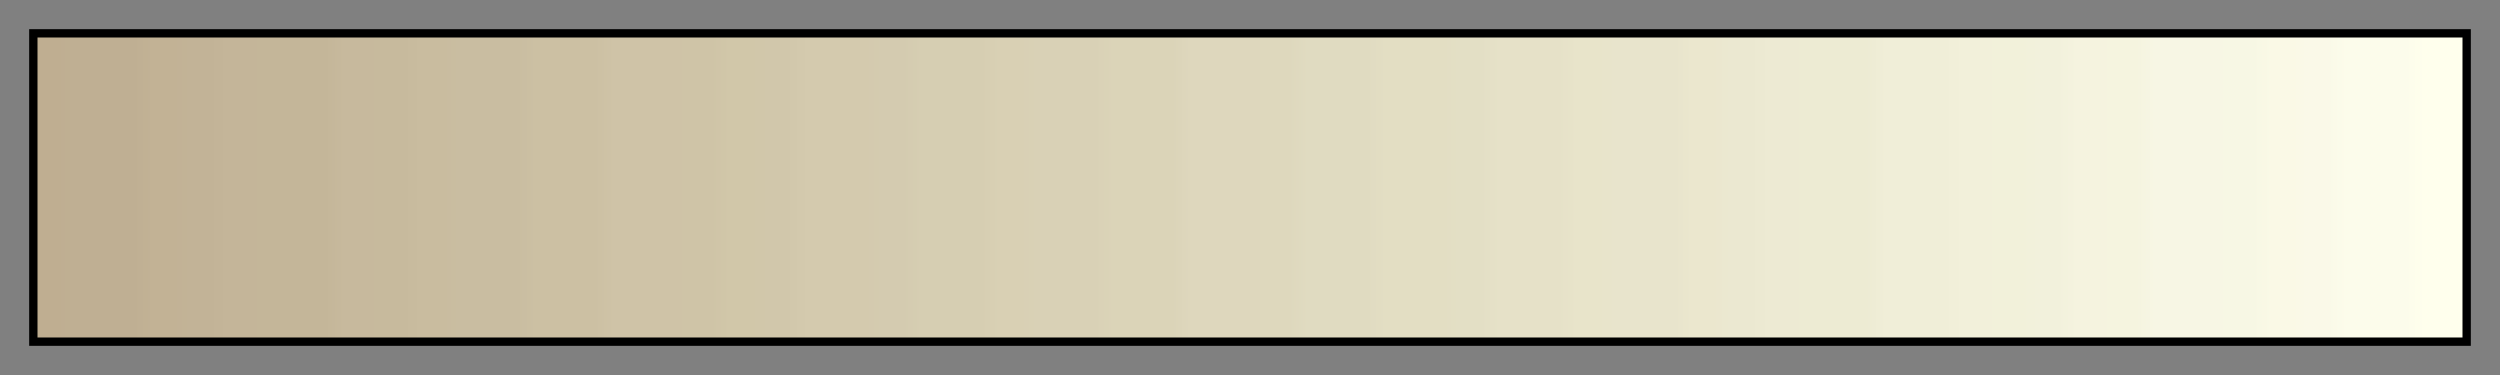 <svg height="45" viewBox="0 0 300 45" width="300" xmlns="http://www.w3.org/2000/svg" xmlns:xlink="http://www.w3.org/1999/xlink"><rect x="0" y="0" width="300" height="45" fill="#808080" stroke="none"/><linearGradient id="a" gradientUnits="objectBoundingBox" spreadMethod="pad" x1="0%" x2="100%" y1="0%" y2="0%"><stop offset="0" stop-color="#bfae91"/><stop offset=".008" stop-color="#bfae91"/><stop offset=".016" stop-color="#bfaf93"/><stop offset=".024" stop-color="#bfaf93"/><stop offset=".032" stop-color="#bfaf93"/><stop offset=".04" stop-color="#bfaf93"/><stop offset=".048" stop-color="#c2b295"/><stop offset=".056" stop-color="#c2b295"/><stop offset=".064" stop-color="#c2b397"/><stop offset=".071" stop-color="#c2b397"/><stop offset=".079" stop-color="#c4b599"/><stop offset=".087" stop-color="#c4b599"/><stop offset=".095" stop-color="#c4b699"/><stop offset=".103" stop-color="#c4b699"/><stop offset=".111" stop-color="#c4b699"/><stop offset=".119" stop-color="#c4b699"/><stop offset=".127" stop-color="#c7b99d"/><stop offset=".135" stop-color="#c7b99d"/><stop offset=".143" stop-color="#c7ba9d"/><stop offset=".151" stop-color="#c7ba9d"/><stop offset=".159" stop-color="#c9bc9f"/><stop offset=".167" stop-color="#c9bc9f"/><stop offset=".175" stop-color="#c9bda1"/><stop offset=".182" stop-color="#c9bda1"/><stop offset=".191" stop-color="#c9bda1"/><stop offset=".198" stop-color="#c9bda1"/><stop offset=".206" stop-color="#ccc0a3"/><stop offset=".214" stop-color="#ccc0a3"/><stop offset=".222" stop-color="#ccc0a3"/><stop offset=".23" stop-color="#ccc0a3"/><stop offset=".238" stop-color="#cfc3a7"/><stop offset=".246" stop-color="#cfc3a7"/><stop offset=".254" stop-color="#cfc3a7"/><stop offset=".262" stop-color="#cfc3a7"/><stop offset=".27" stop-color="#cfc4a7"/><stop offset=".278" stop-color="#cfc4a7"/><stop offset=".286" stop-color="#d1c7a9"/><stop offset=".294" stop-color="#d1c7a9"/><stop offset=".302" stop-color="#d1c7ab"/><stop offset=".309" stop-color="#d1c7ab"/><stop offset=".318" stop-color="#d4caae"/><stop offset=".325" stop-color="#d4caae"/><stop offset=".333" stop-color="#d4caae"/><stop offset=".341" stop-color="#d4caae"/><stop offset=".349" stop-color="#d4cbb0"/><stop offset=".357" stop-color="#d4cbb0"/><stop offset=".365" stop-color="#d6ceb2"/><stop offset=".373" stop-color="#d6ceb2"/><stop offset=".381" stop-color="#d6ceb2"/><stop offset=".389" stop-color="#d6ceb2"/><stop offset=".397" stop-color="#d9d0b4"/><stop offset=".405" stop-color="#d9d0b4"/><stop offset=".413" stop-color="#d9d1b6"/><stop offset=".421" stop-color="#d9d1b6"/><stop offset=".429" stop-color="#d9d1b6"/><stop offset=".436" stop-color="#d9d1b6"/><stop offset=".444" stop-color="#dbd4b8"/><stop offset=".452" stop-color="#dbd4b8"/><stop offset=".46" stop-color="#dbd4b8"/><stop offset=".468" stop-color="#dbd4b8"/><stop offset=".476" stop-color="#ded7bd"/><stop offset=".484" stop-color="#ded7bd"/><stop offset=".492" stop-color="#ded7bd"/><stop offset=".5" stop-color="#ded7bd"/><stop offset=".508" stop-color="#ded8bd"/><stop offset=".516" stop-color="#ded8bd"/><stop offset=".524" stop-color="#e0dbc1"/><stop offset=".532" stop-color="#e0dbc1"/><stop offset=".54" stop-color="#e0dbc1"/><stop offset=".548" stop-color="#e0dbc1"/><stop offset=".556" stop-color="#e3dec3"/><stop offset=".564" stop-color="#e3dec3"/><stop offset=".571" stop-color="#e3dec3"/><stop offset=".579" stop-color="#e3dec3"/><stop offset=".587" stop-color="#e3dfc5"/><stop offset=".595" stop-color="#e3dfc5"/><stop offset=".603" stop-color="#e6e1c8"/><stop offset=".611" stop-color="#e6e1c8"/><stop offset=".619" stop-color="#e6e1c8"/><stop offset=".627" stop-color="#e6e1c8"/><stop offset=".635" stop-color="#e8e4ca"/><stop offset=".643" stop-color="#e8e4ca"/><stop offset=".651" stop-color="#e8e4cc"/><stop offset=".659" stop-color="#e8e4cc"/><stop offset=".667" stop-color="#e8e4cc"/><stop offset=".675" stop-color="#e8e4cc"/><stop offset=".682" stop-color="#ebe7ce"/><stop offset=".691" stop-color="#ebe7ce"/><stop offset=".698" stop-color="#ebe8d1"/><stop offset=".706" stop-color="#ebe8d1"/><stop offset=".714" stop-color="#edead3"/><stop offset=".722" stop-color="#edead3"/><stop offset=".73" stop-color="#edebd3"/><stop offset=".738" stop-color="#edebd3"/><stop offset=".746" stop-color="#edebd3"/><stop offset=".754" stop-color="#edebd3"/><stop offset=".762" stop-color="#f0eed8"/><stop offset=".77" stop-color="#f0eed8"/><stop offset=".778" stop-color="#f0eed8"/><stop offset=".786" stop-color="#f0eed8"/><stop offset=".794" stop-color="#f2f0da"/><stop offset=".802" stop-color="#f2f0da"/><stop offset=".809" stop-color="#f2f1da"/><stop offset=".818" stop-color="#f2f1da"/><stop offset=".825" stop-color="#f2f1dc"/><stop offset=".833" stop-color="#f2f1dc"/><stop offset=".841" stop-color="#f5f3df"/><stop offset=".849" stop-color="#f5f3df"/><stop offset=".857" stop-color="#f5f4df"/><stop offset=".865" stop-color="#f5f4df"/><stop offset=".873" stop-color="#f7f6e4"/><stop offset=".881" stop-color="#f7f6e4"/><stop offset=".889" stop-color="#f7f6e4"/><stop offset=".897" stop-color="#f7f6e4"/><stop offset=".905" stop-color="#f7f7e4"/><stop offset=".913" stop-color="#f7f7e4"/><stop offset=".921" stop-color="#faf9e6"/><stop offset=".929" stop-color="#faf9e6"/><stop offset=".936" stop-color="#faf9e8"/><stop offset=".944" stop-color="#faf9e8"/><stop offset=".952" stop-color="#fcfceb"/><stop offset=".96" stop-color="#fcfceb"/><stop offset=".968" stop-color="#fcfceb"/><stop offset=".976" stop-color="#fcfceb"/><stop offset=".984" stop-color="#ffffed"/><stop offset=".992" stop-color="#ffffed"/><stop offset="1" stop-color="#ffffed"/></linearGradient><path d="m4 4h292v37h-292z" fill="url(#a)" stroke="#000"/></svg>